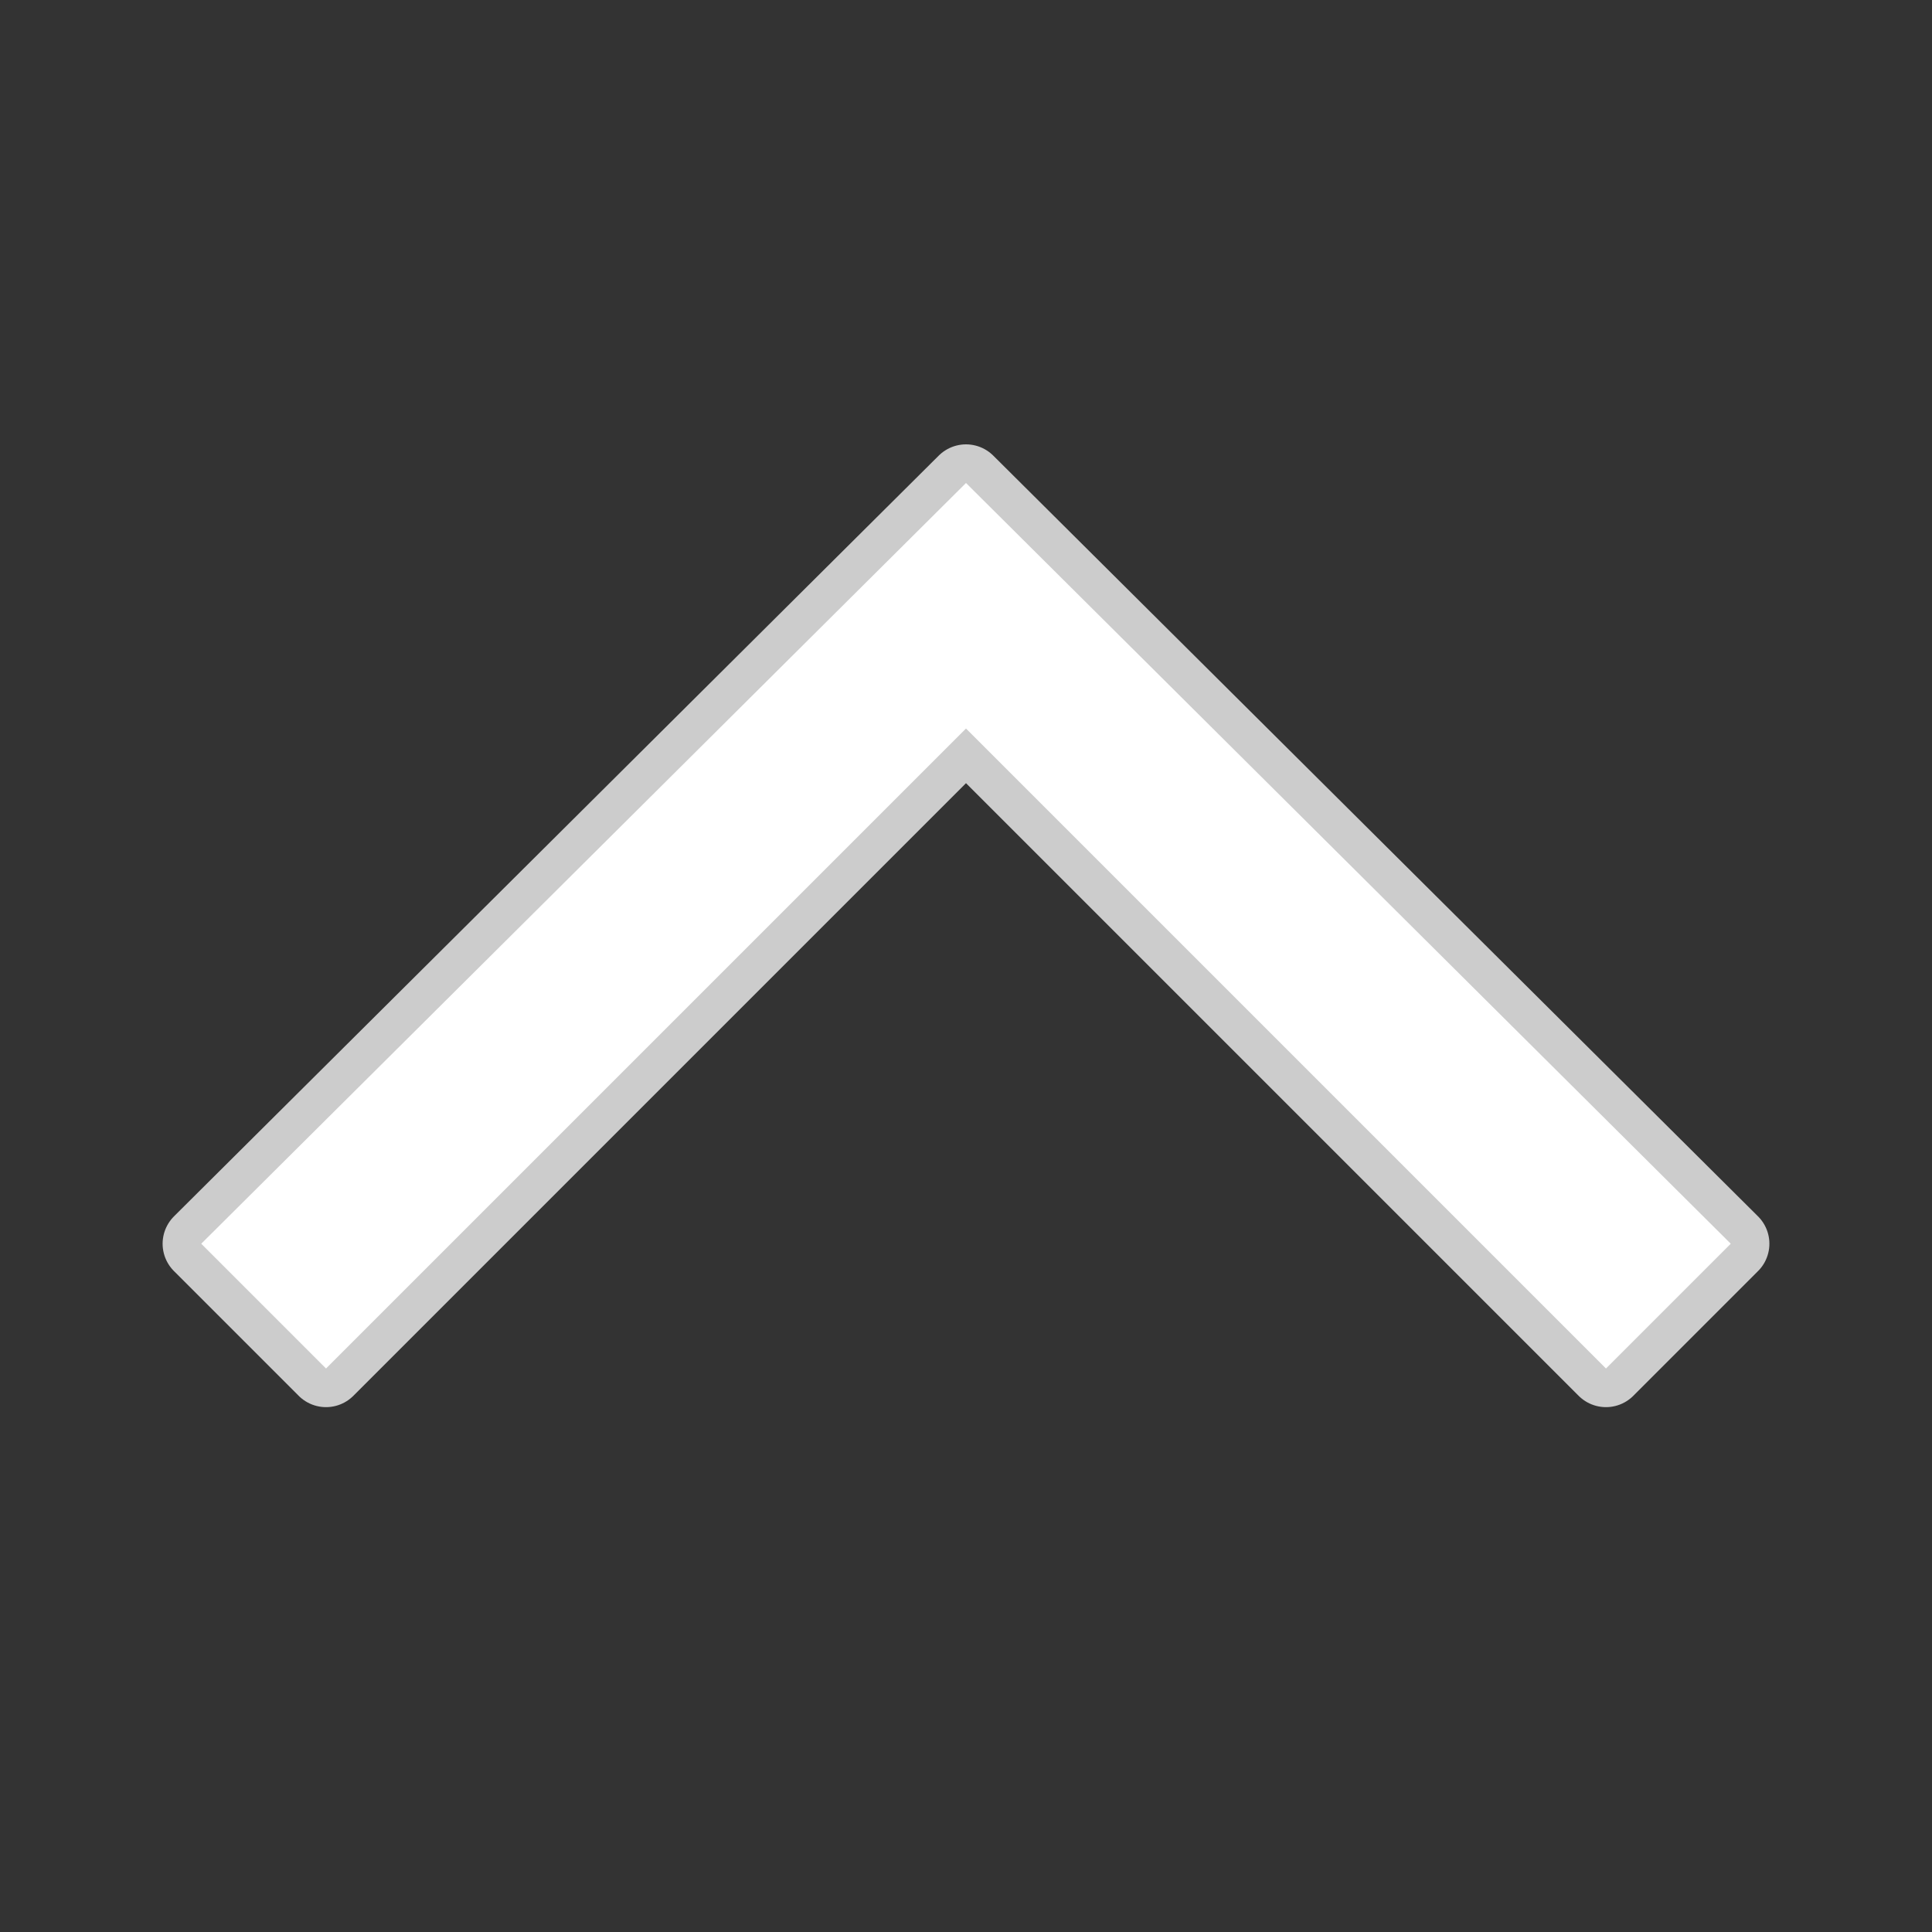 <!DOCTYPE svg PUBLIC "-//W3C//DTD SVG 1.1//EN" "http://www.w3.org/Graphics/SVG/1.1/DTD/svg11.dtd">
<!-- Uploaded to: SVG Repo, www.svgrepo.com, Transformed by: SVG Repo Mixer Tools -->
<svg width="800px" height="800px" viewBox="0 0 48 48" version="1" xmlns="http://www.w3.org/2000/svg" enable-background="new 0 0 48 48" fill="#000000" transform="rotate(0)">
<rect x="0" y="0" width="48" height="48" fill="#333333" stroke="none"/>
<g id="SVGRepo_bgCarrier" stroke-width="0"/>
<g id="SVGRepo_tracerCarrier" stroke-linecap="round" stroke-linejoin="round" stroke="#CCCCCC" stroke-width="1.92"> <polygon fill="#ffffff" points="5,30.9 8.1,34 24,18.1 39.9,34 43,30.9 24,12"/> </g>
<g id="SVGRepo_iconCarrier"> <polygon fill="#ffffff" points="5,30.9 8.1,34 24,18.1 39.9,34 43,30.9 24,12"/> </g>
</svg>